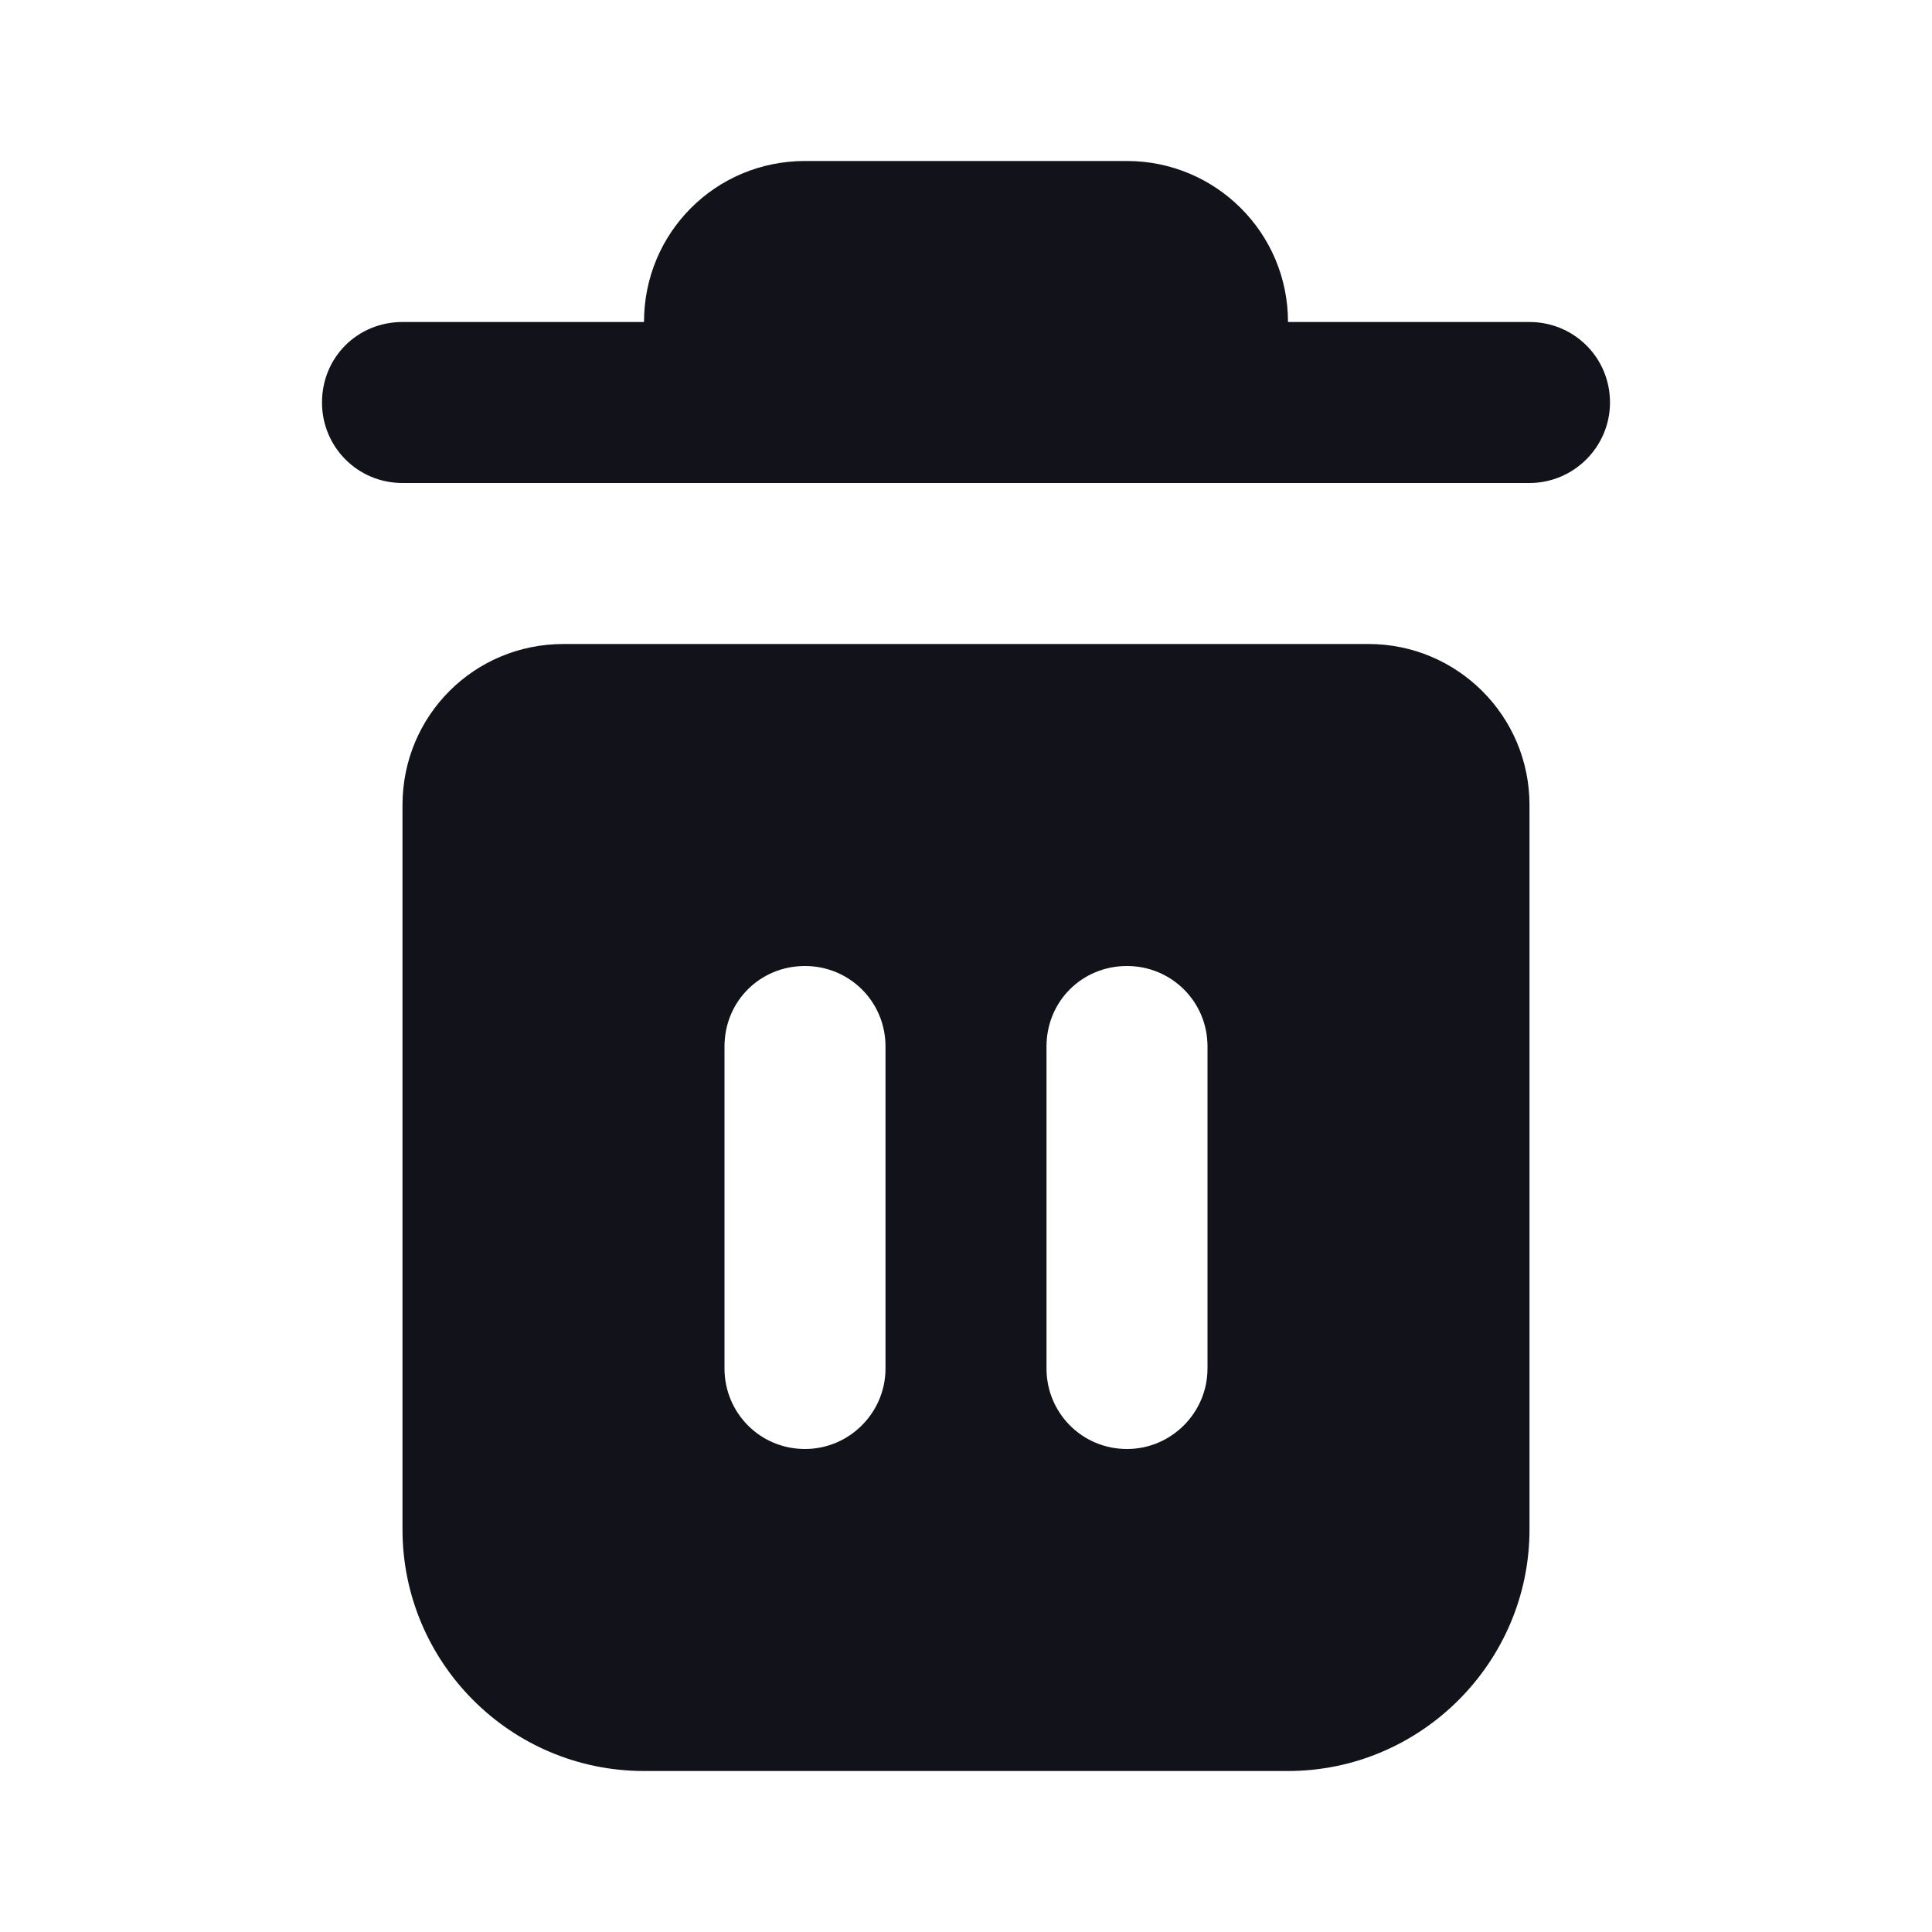 <svg viewBox="0 0 24 24" xmlns="http://www.w3.org/2000/svg"><g><path fill="#12131A" fill-rule="evenodd" d="M5 10c0-1.11.89-2 2-2h10c1.1 0 2 .89 2 2v9c0 1.65-1.35 3-3 3H8c-1.66 0-3-1.35-3-3v-9Zm4 3c0-.56.44-1 1-1 .55 0 1 .44 1 1v4c0 .55-.45 1-1 1 -.56 0-1-.45-1-1v-4Zm4 0c0-.56.44-1 1-1 .55 0 1 .44 1 1v4c0 .55-.45 1-1 1 -.56 0-1-.45-1-1v-4Z"/><path fill="#12131A" d="M10 2c-1.11 0-2 .89-2 2H5c-.56 0-1 .44-1 1 0 .55.44 1 1 1h14c.55 0 1-.45 1-1 0-.56-.45-1-1-1h-3c0-1.11-.9-2-2-2h-4Z"/></g></svg>